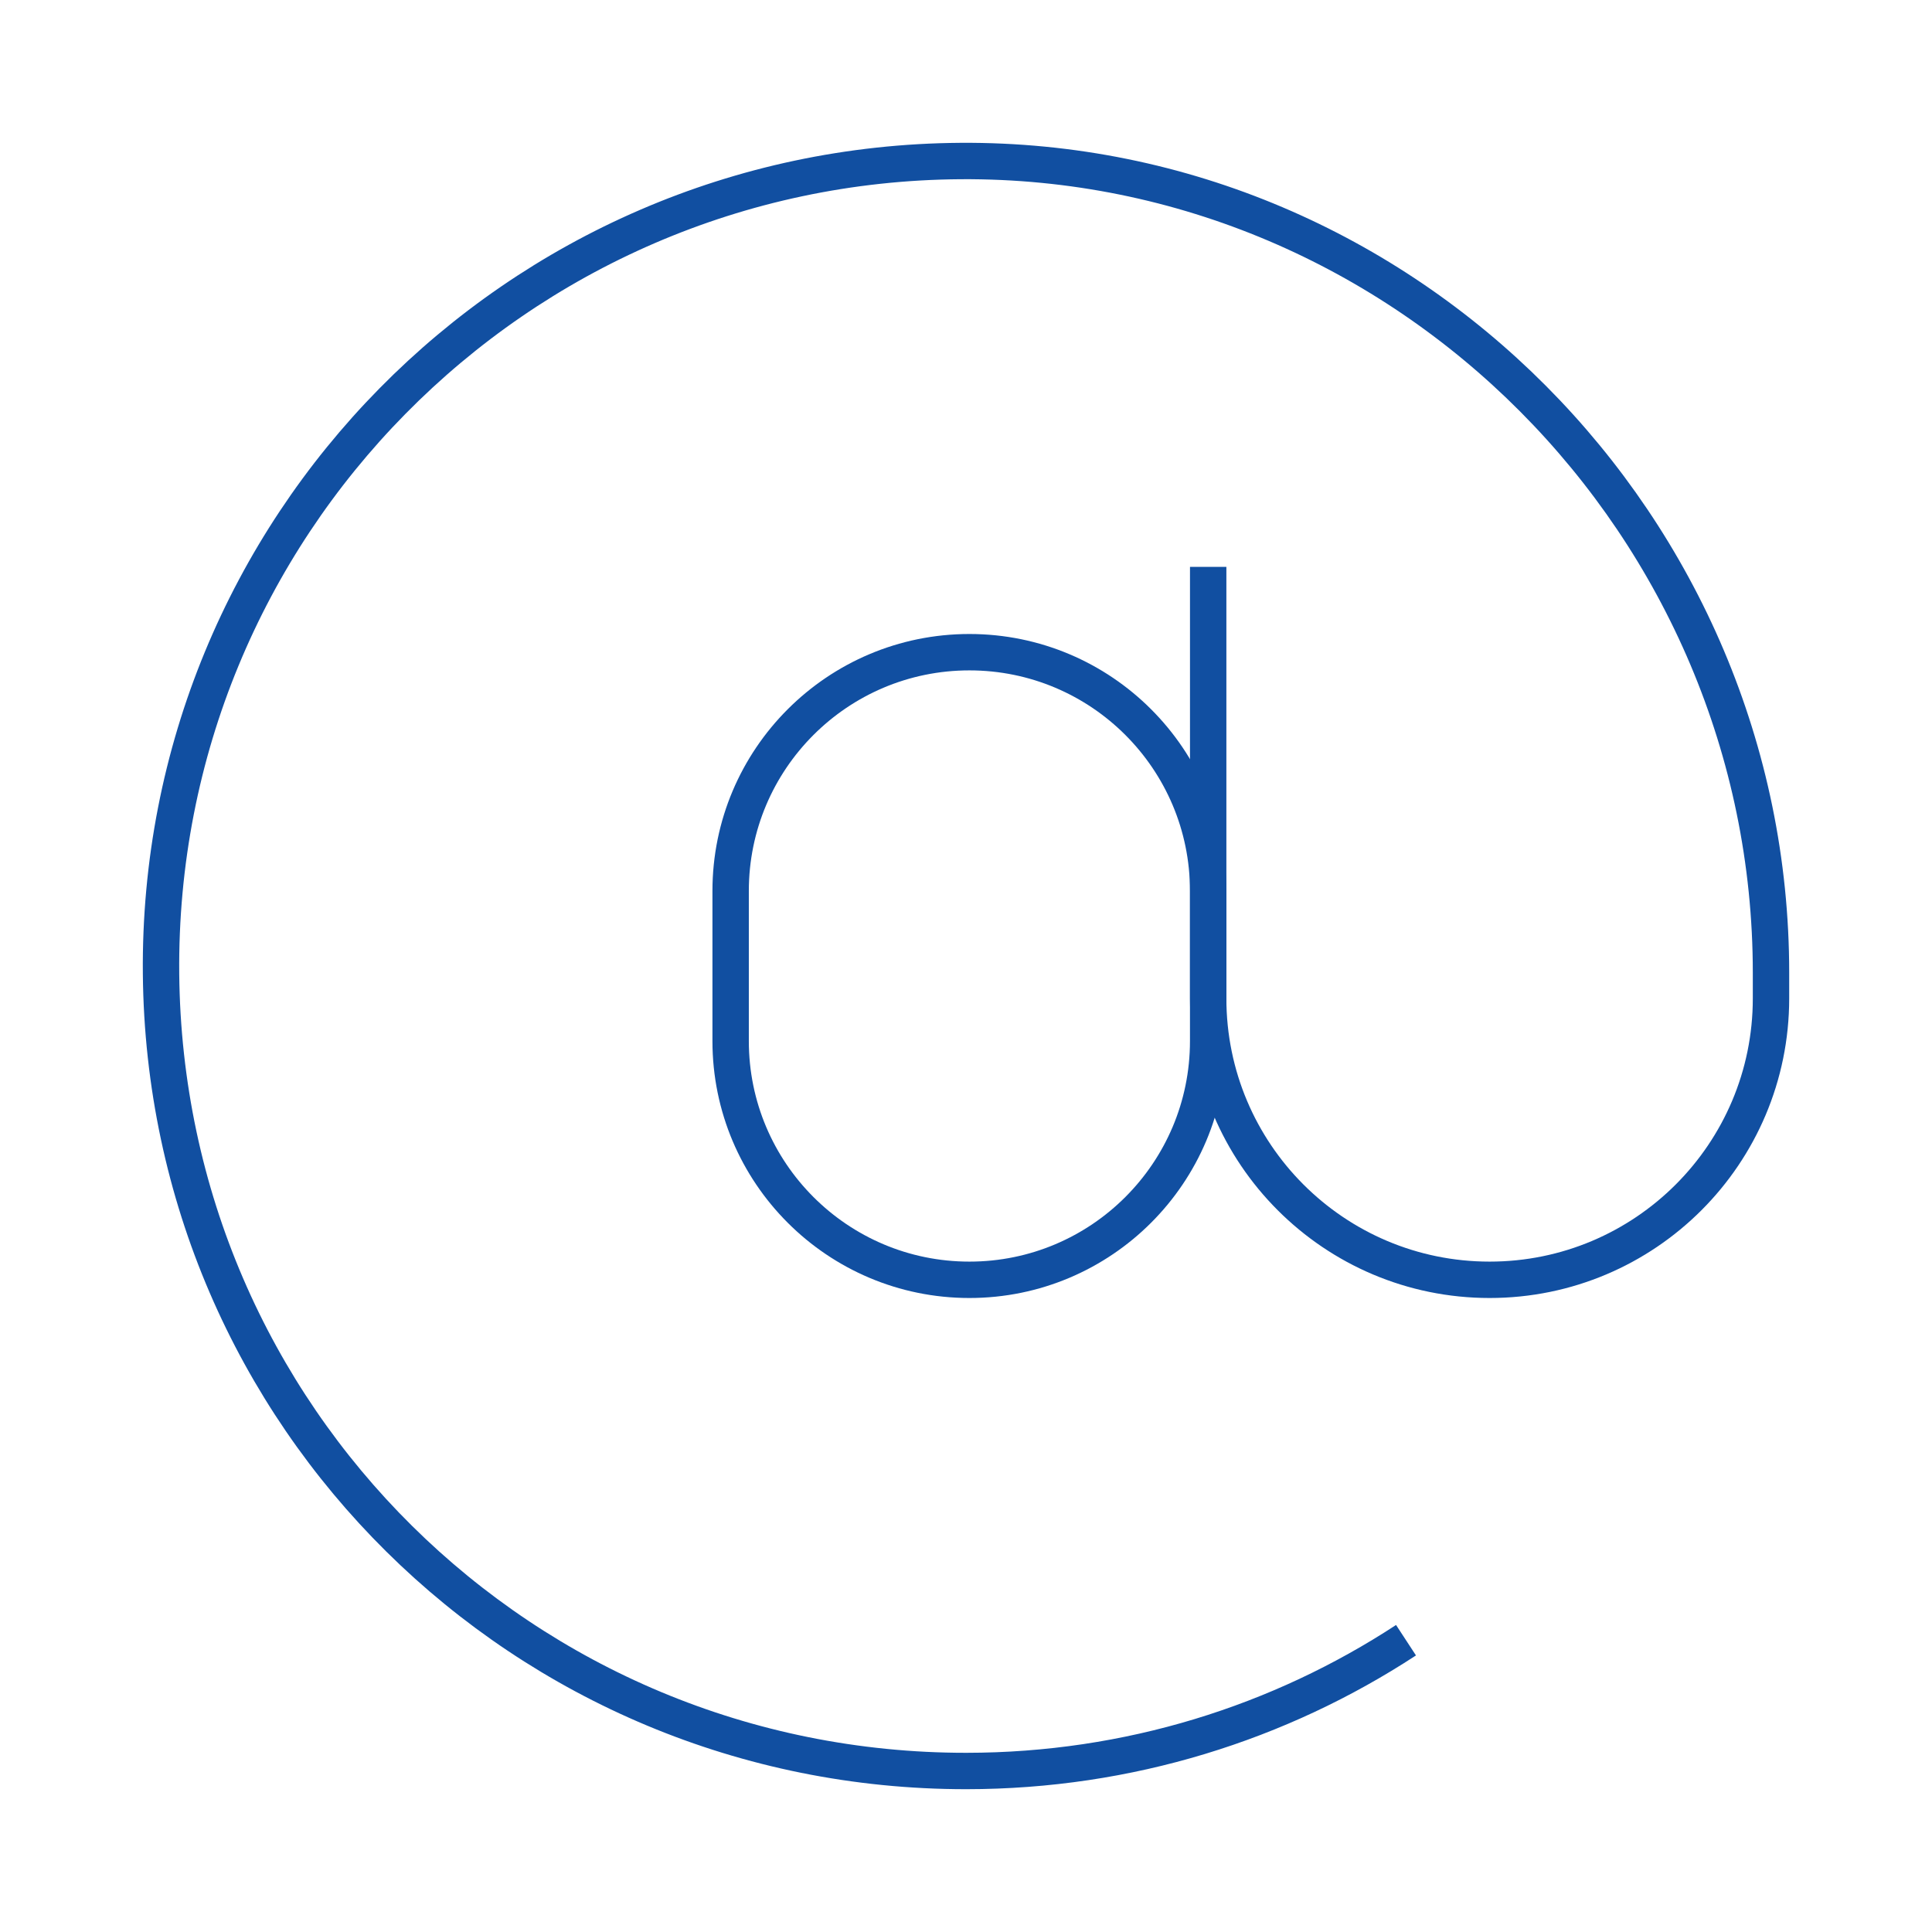 <svg width="96" height="96" viewBox="0 0 96 96" fill="none" xmlns="http://www.w3.org/2000/svg">
<path d="M48.169 63.593C41.617 63.593 36.305 58.281 36.305 51.729V44.271C36.305 37.719 41.617 32.407 48.169 32.407C54.722 32.407 60.033 37.719 60.033 44.271V51.729C60.033 58.281 54.722 63.593 48.169 63.593Z" stroke="#114FA1" stroke-width="1.808" stroke-miterlimit="10"/>
<path d="M60.034 28.169V49.61C60.034 57.333 66.294 63.593 74.017 63.593C81.74 63.593 88 57.333 88 49.61V48.331C88 26.183 69.879 7.855 47.732 8.001C25.633 8.146 7.789 26.211 8.002 48.393C8.213 70.41 26.001 88.01 48.019 88C56.081 87.996 63.585 85.608 69.864 81.501" stroke="#114FA1" stroke-width="1.808" stroke-miterlimit="10"/>
</svg>
